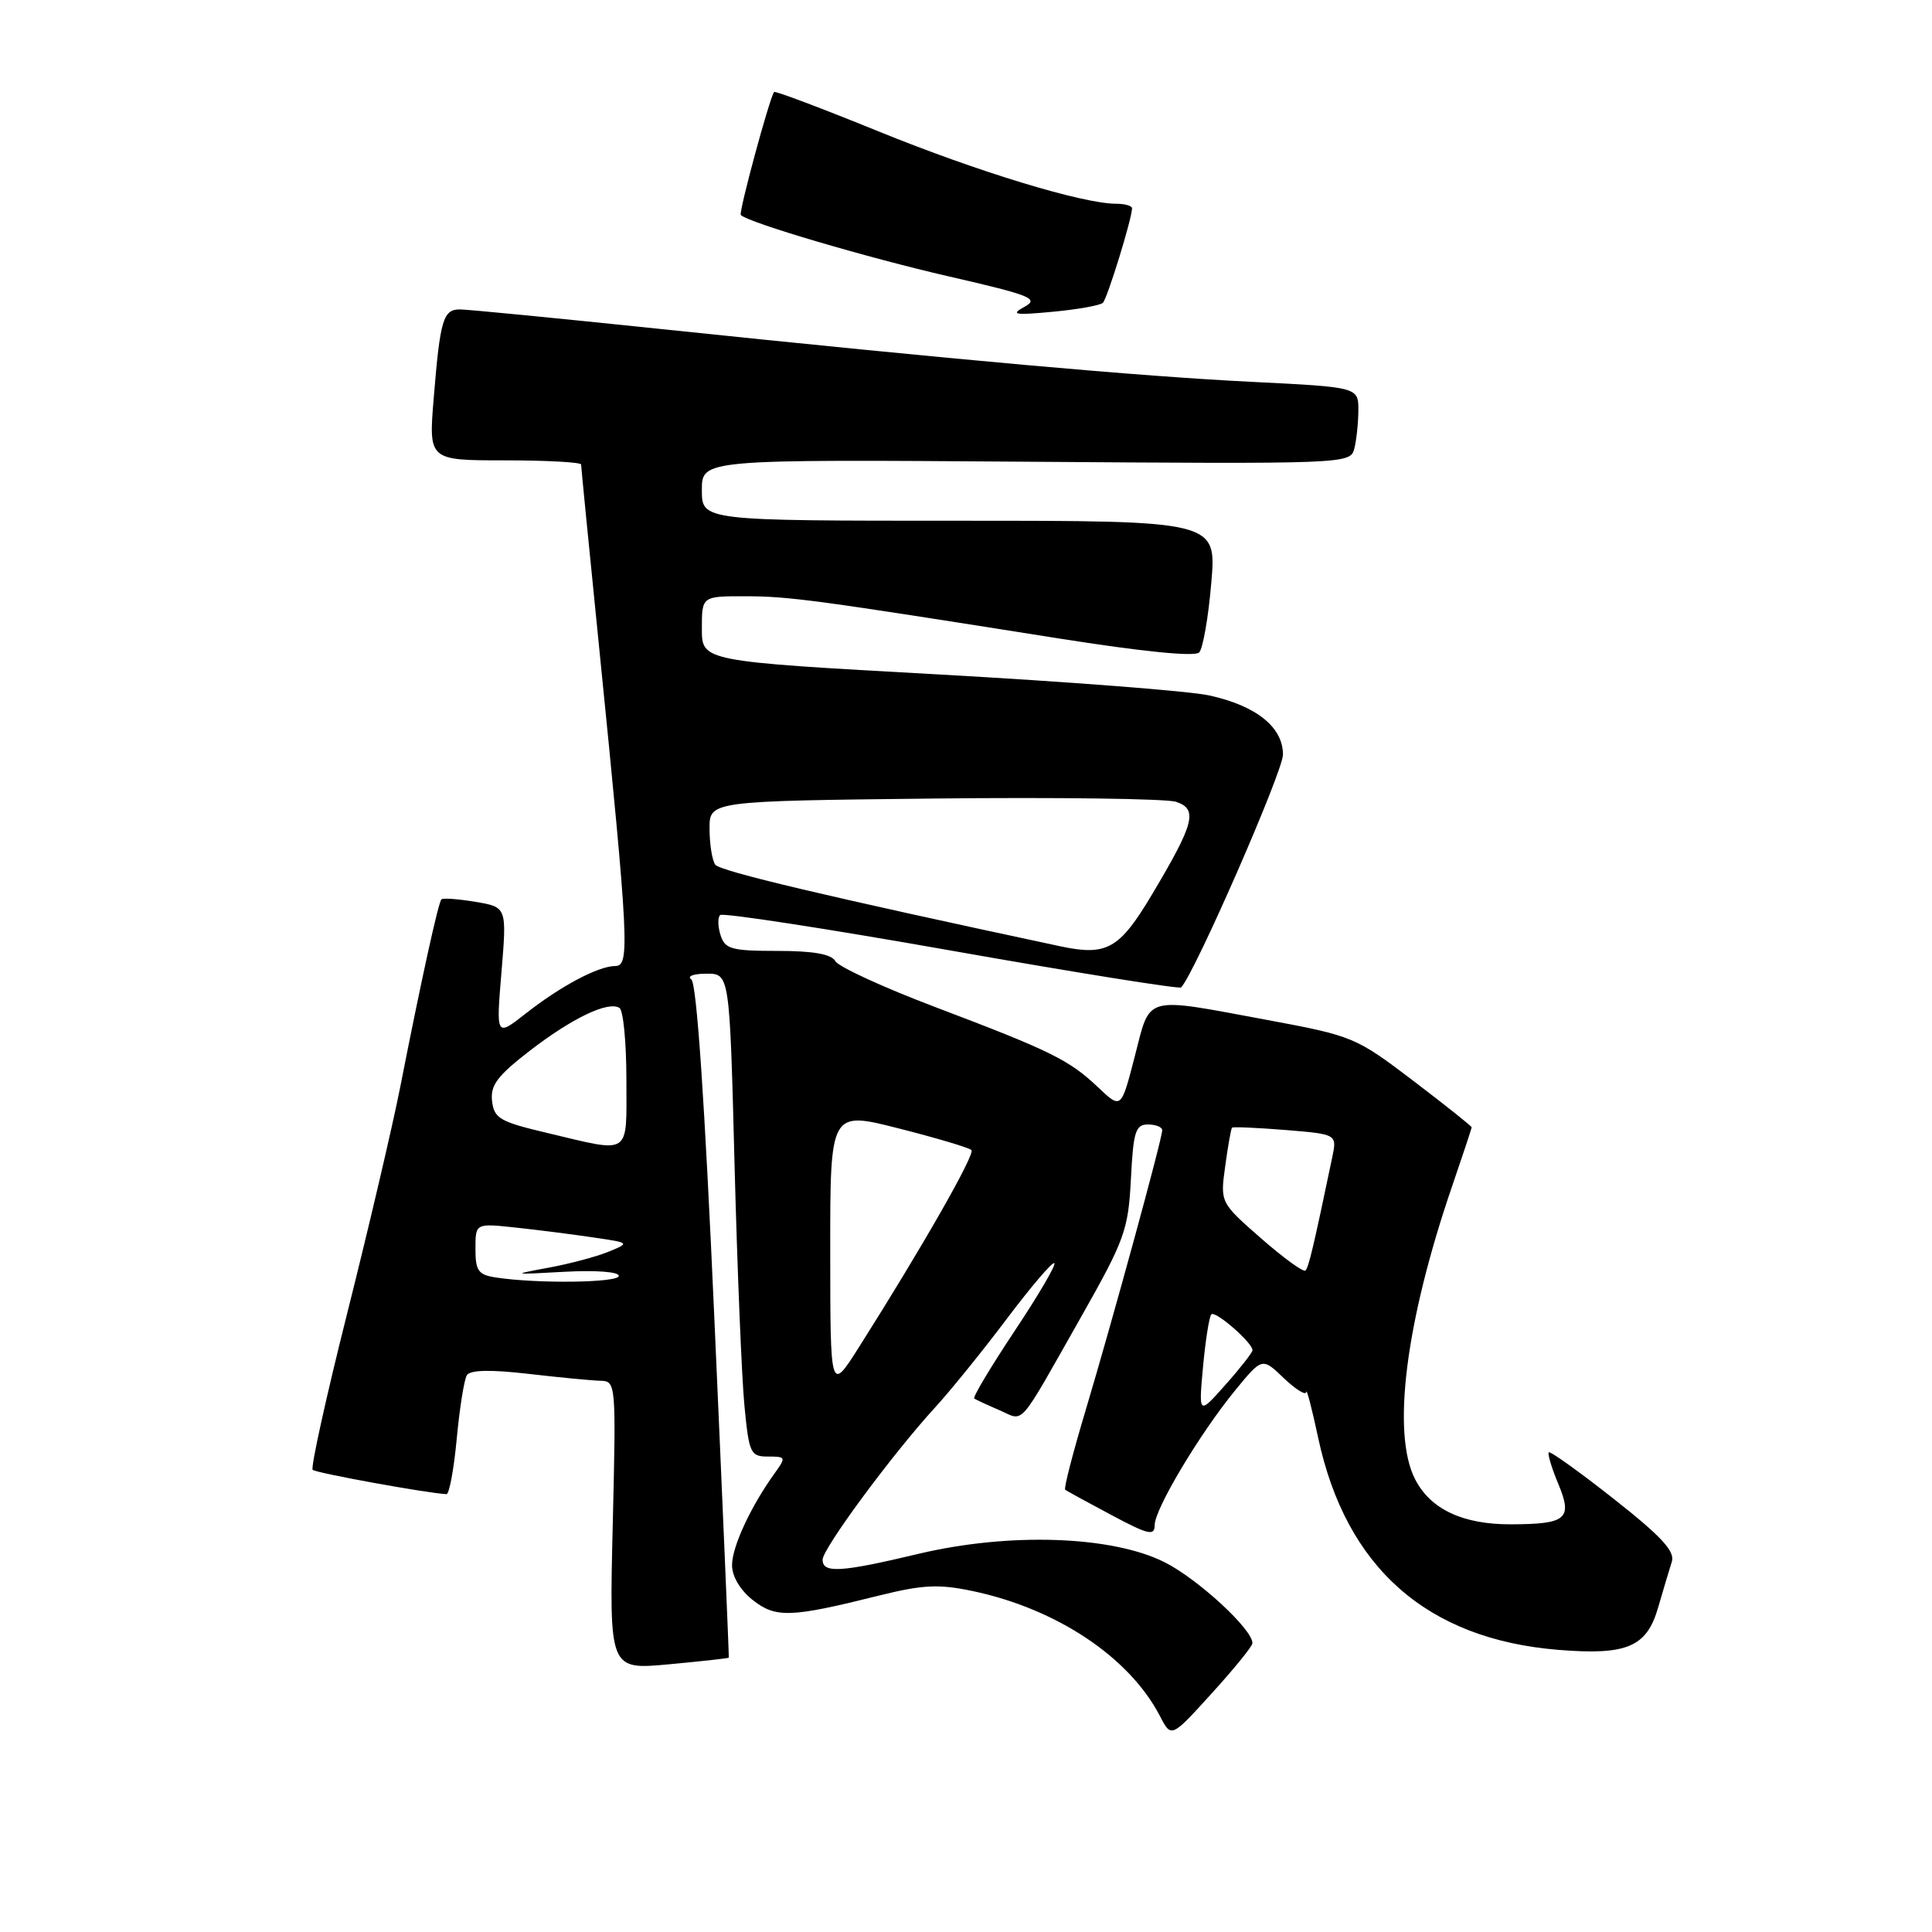 <?xml version="1.0" encoding="UTF-8" standalone="no"?>
<!DOCTYPE svg PUBLIC "-//W3C//DTD SVG 1.1//EN" "http://www.w3.org/Graphics/SVG/1.1/DTD/svg11.dtd" >
<svg xmlns="http://www.w3.org/2000/svg" xmlns:xlink="http://www.w3.org/1999/xlink" version="1.1" viewBox="0 0 256 256">
 <g >
 <path fill="currentColor"
d=" M 165.95 217.75 C 166.06 215.98 158.76 209.24 154.33 207.01 C 147.34 203.49 133.72 203.03 121.67 205.90 C 111.39 208.35 109.00 208.49 109.00 206.67 C 109.00 205.19 118.29 192.62 123.90 186.50 C 125.92 184.30 130.21 179.00 133.43 174.72 C 136.65 170.45 139.47 167.14 139.71 167.38 C 139.95 167.61 137.56 171.68 134.41 176.41 C 131.26 181.15 128.87 185.15 129.09 185.31 C 129.32 185.47 130.81 186.16 132.41 186.85 C 135.81 188.31 134.71 189.57 143.25 174.50 C 149.04 164.27 149.50 162.99 149.85 156.25 C 150.17 149.94 150.46 149.00 152.11 149.00 C 153.15 149.00 154.00 149.34 154.00 149.76 C 154.00 150.89 147.41 174.97 143.87 186.81 C 142.17 192.48 140.94 197.24 141.14 197.40 C 141.34 197.55 144.09 199.06 147.25 200.74 C 152.15 203.36 153.00 203.56 153.00 202.09 C 153.00 199.95 158.96 189.98 163.68 184.21 C 167.25 179.86 167.25 179.86 170.12 182.62 C 171.71 184.13 173.04 184.95 173.08 184.44 C 173.13 183.92 173.84 186.65 174.66 190.50 C 178.34 207.70 189.05 217.18 206.43 218.61 C 215.56 219.36 218.19 218.25 219.70 213.04 C 220.39 210.67 221.21 207.91 221.53 206.92 C 221.96 205.55 220.12 203.56 213.83 198.61 C 209.29 195.03 205.41 192.25 205.22 192.44 C 205.04 192.63 205.59 194.49 206.46 196.57 C 208.42 201.26 207.60 201.96 200.20 201.98 C 193.84 202.00 189.57 200.00 187.52 196.03 C 184.37 189.95 186.25 175.11 192.45 157.07 C 193.85 152.99 195.00 149.52 195.00 149.37 C 195.00 149.22 191.51 146.44 187.25 143.20 C 179.66 137.43 179.26 137.26 167.91 135.15 C 151.38 132.08 152.48 131.78 150.36 139.99 C 148.56 146.97 148.56 146.97 145.53 144.10 C 141.68 140.45 139.30 139.27 124.00 133.47 C 117.12 130.87 111.14 128.12 110.70 127.37 C 110.15 126.42 107.79 126.00 103.02 126.00 C 96.93 126.00 96.06 125.76 95.48 123.92 C 95.11 122.78 95.09 121.58 95.42 121.25 C 95.75 120.92 109.53 123.04 126.04 125.96 C 142.55 128.88 156.26 131.07 156.50 130.84 C 158.25 129.09 170.00 102.23 170.00 99.99 C 170.00 96.35 166.49 93.53 160.24 92.15 C 157.63 91.57 141.44 90.32 124.25 89.36 C 93.00 87.63 93.00 87.63 93.00 83.31 C 93.00 79.00 93.00 79.00 98.75 79.01 C 104.55 79.01 107.99 79.48 140.25 84.59 C 151.39 86.35 158.34 87.05 158.90 86.45 C 159.39 85.93 160.12 81.79 160.50 77.25 C 161.21 69.00 161.21 69.00 127.10 69.00 C 93.00 69.00 93.00 69.00 93.00 64.93 C 93.00 60.87 93.00 60.87 135.95 61.18 C 178.19 61.49 178.91 61.47 179.44 59.50 C 179.73 58.40 179.98 56.10 179.99 54.40 C 180.00 51.30 180.00 51.30 165.91 50.60 C 150.96 49.86 126.93 47.71 87.12 43.55 C 73.71 42.15 61.93 41.00 60.94 41.00 C 58.72 41.00 58.32 42.34 57.47 52.75 C 56.79 61.00 56.79 61.00 66.90 61.00 C 72.45 61.00 77.00 61.25 77.00 61.55 C 77.00 61.86 78.10 73.00 79.44 86.30 C 83.32 124.87 83.47 128.00 81.54 128.00 C 79.30 128.00 74.28 130.66 69.62 134.33 C 65.73 137.38 65.73 137.38 66.45 128.79 C 67.16 120.20 67.16 120.20 63.01 119.50 C 60.73 119.12 58.70 118.97 58.49 119.17 C 58.08 119.59 55.83 129.80 53.04 144.00 C 52.01 149.22 48.86 162.67 46.04 173.88 C 43.22 185.08 41.15 194.48 41.43 194.76 C 41.84 195.18 56.91 197.91 59.16 197.98 C 59.53 197.99 60.14 194.69 60.52 190.64 C 60.90 186.59 61.50 182.81 61.86 182.23 C 62.30 181.52 64.94 181.46 70.00 182.04 C 74.13 182.52 78.43 182.93 79.57 182.96 C 81.62 183.00 81.64 183.30 81.19 202.13 C 80.73 221.26 80.73 221.26 88.62 220.53 C 92.95 220.13 96.53 219.73 96.57 219.65 C 96.61 219.57 95.76 199.48 94.67 175.00 C 93.38 145.92 92.31 130.25 91.60 129.77 C 90.99 129.36 91.89 129.02 93.59 129.02 C 96.68 129.00 96.68 129.00 97.33 154.25 C 97.69 168.14 98.28 182.54 98.64 186.25 C 99.25 192.59 99.44 193.00 101.77 193.00 C 104.15 193.00 104.18 193.09 102.62 195.25 C 99.46 199.65 97.00 204.96 97.00 207.39 C 97.00 208.89 98.08 210.70 99.74 212.01 C 102.80 214.42 104.75 214.35 116.48 211.42 C 122.28 209.98 124.38 209.88 128.82 210.81 C 140.00 213.15 149.65 219.58 153.70 227.39 C 155.20 230.29 155.20 230.29 160.55 224.39 C 163.50 221.15 165.93 218.16 165.95 217.75 Z  M 146.14 40.12 C 146.73 39.55 150.00 28.94 150.00 27.60 C 150.00 27.27 149.06 27.00 147.92 27.00 C 143.50 27.00 129.55 22.76 116.46 17.43 C 108.94 14.37 102.69 12.01 102.57 12.19 C 101.94 13.06 97.85 28.18 98.16 28.49 C 99.16 29.50 114.94 34.15 125.74 36.63 C 136.65 39.14 137.73 39.57 135.74 40.66 C 133.85 41.69 134.43 41.79 139.50 41.31 C 142.80 41.00 145.79 40.47 146.14 40.12 Z  M 159.41 181.08 C 159.74 177.55 160.23 174.44 160.51 174.16 C 161.05 173.62 166.02 177.97 165.96 178.92 C 165.94 179.24 164.33 181.30 162.37 183.50 C 158.82 187.50 158.82 187.50 159.41 181.08 Z  M 110.01 165.85 C 110.00 147.21 110.00 147.21 119.08 149.52 C 124.08 150.79 128.42 152.08 128.72 152.39 C 129.25 152.92 122.17 165.32 113.82 178.50 C 110.02 184.50 110.02 184.50 110.01 165.85 Z  M 65.75 169.28 C 63.37 168.92 63.00 168.41 63.00 165.48 C 63.00 162.09 63.00 162.09 68.25 162.65 C 71.14 162.96 75.75 163.54 78.50 163.95 C 83.50 164.68 83.50 164.68 80.61 165.87 C 79.02 166.52 75.42 167.48 72.61 167.99 C 67.73 168.89 67.82 168.91 74.75 168.52 C 78.91 168.29 82.00 168.52 82.00 169.06 C 82.00 169.97 71.29 170.12 65.75 169.28 Z  M 167.09 164.08 C 161.68 159.34 161.68 159.34 162.35 154.50 C 162.71 151.84 163.12 149.55 163.25 149.42 C 163.39 149.29 166.58 149.43 170.33 149.73 C 177.17 150.29 177.17 150.29 176.52 153.39 C 174.03 165.30 173.41 167.92 172.98 168.35 C 172.72 168.61 170.07 166.69 167.09 164.08 Z  M 72.50 150.12 C 66.24 148.64 65.47 148.20 65.20 145.89 C 64.96 143.81 65.90 142.55 70.20 139.23 C 75.83 134.89 80.58 132.62 82.08 133.55 C 82.59 133.86 83.00 138.14 83.00 143.06 C 83.00 153.31 83.77 152.79 72.50 150.12 Z  M 140.50 125.39 C 109.67 118.81 95.36 115.43 94.77 114.57 C 94.36 113.98 94.02 111.84 94.02 109.82 C 94.00 106.14 94.00 106.14 123.75 105.81 C 140.11 105.63 154.54 105.83 155.82 106.24 C 158.76 107.21 158.28 109.07 152.66 118.50 C 148.33 125.77 146.67 126.70 140.50 125.39 Z "/>
</g>
</svg>